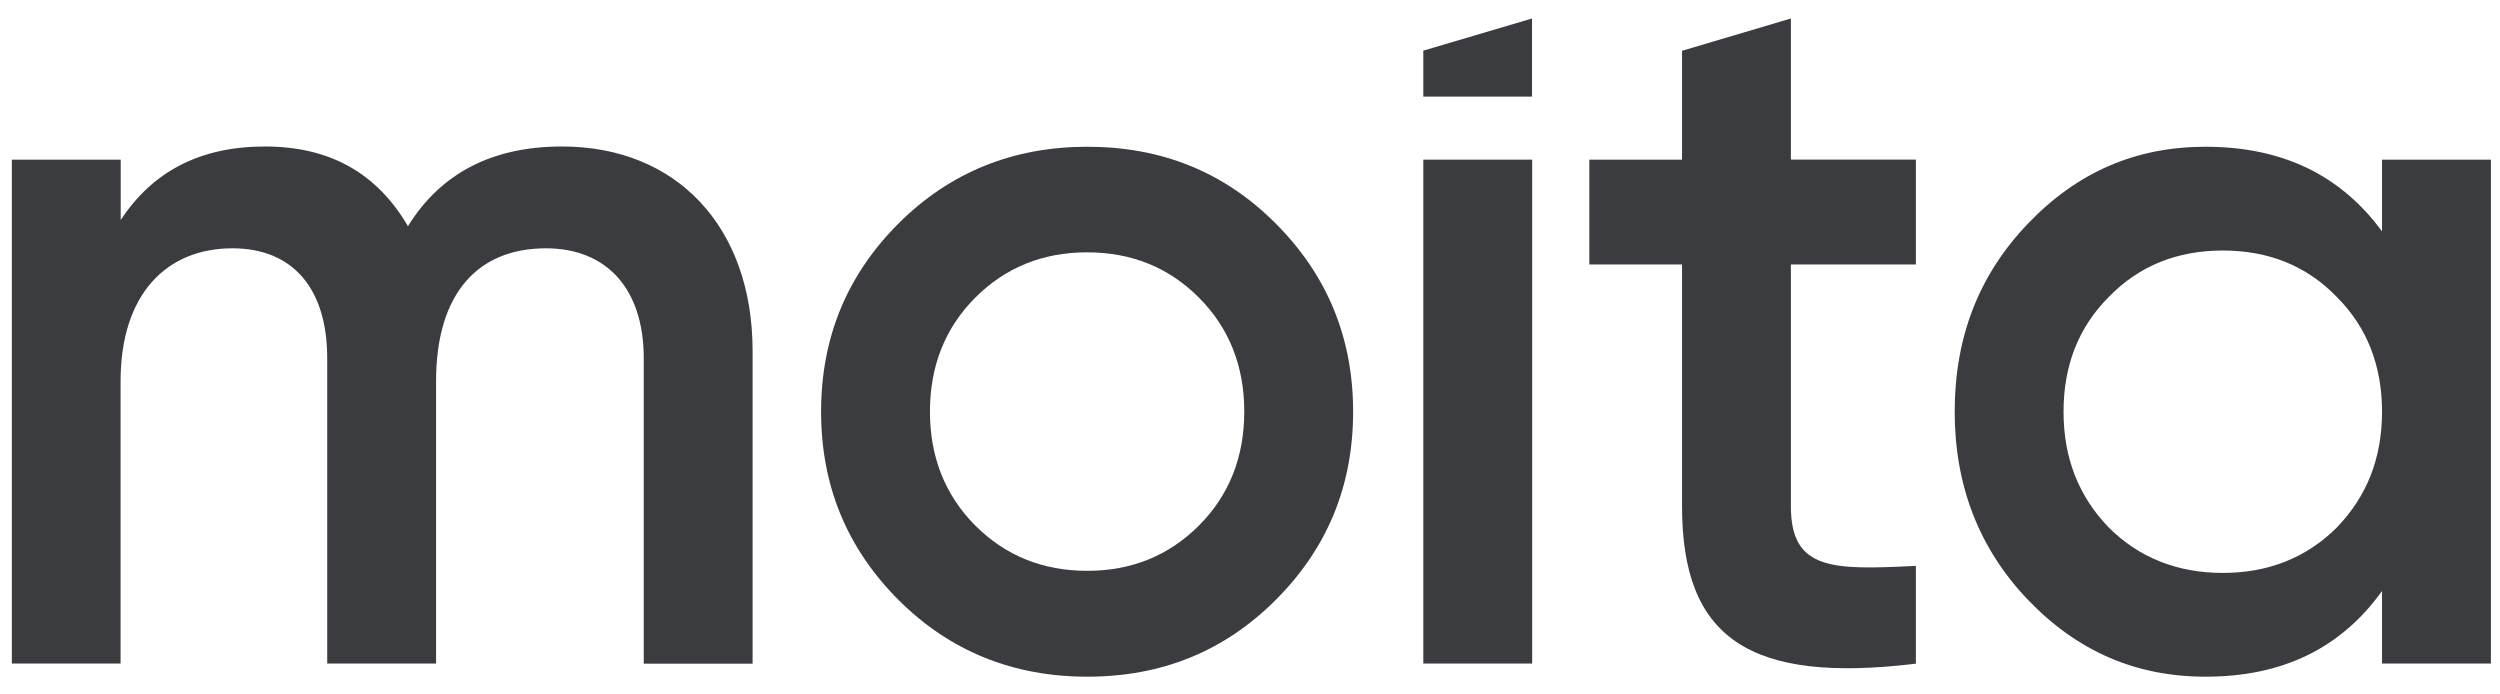 <?xml version="1.0" encoding="utf-8"?>
<!-- Generator: Adobe Illustrator 22.0.0, SVG Export Plug-In . SVG Version: 6.00 Build 0)  -->
<svg version="1.1" id="Layer_1" xmlns="http://www.w3.org/2000/svg" xmlns:xlink="http://www.w3.org/1999/xlink" x="0px" y="0px"
	 viewBox="0 0 1920 533.1" style="enable-background:new 0 0 1920 533.1;" xml:space="preserve">
<style type="text/css">
	.st0{fill:#3A3C3F;}
</style>
<g>
	<path class="st0" d="M578,269.7v240h-83.6V275.1c0-53.4-28.6-84.4-75.1-84.4c-51.9,0-84.4,34.1-84.4,102.2v216.7h-83.6V275.1
		c0-53.4-26.3-84.4-72.8-84.4c-50.3,0-85.9,34.8-85.9,102.2v216.7H9.1v-387h83.6V169c24.8-37.9,61.9-56.5,110.7-56.5
		c49.5,0,85.9,20.1,109.9,61.2c25.5-41,65-61.2,118.4-61.2C519.2,112.5,578,173.7,578,269.7z"/>
	<path class="st0" d="M690.2,460.9c-39.5-39.5-59.6-87.5-59.6-144.7s20.1-105.3,59.6-144.7s88.2-58.8,144.7-58.8
		c57.3,0,105.3,19.4,144.7,58.8s59.6,87.5,59.6,144.7s-20.1,105.3-59.6,144.7s-87.5,58.8-144.7,58.8
		C778.4,519.7,729.7,500.3,690.2,460.9z M834.9,438.4c34.1,0,62.7-11.6,85.9-34.8c23.2-23.2,34.8-52.6,34.8-87.5
		s-11.6-64.2-34.8-87.5s-51.9-34.8-85.9-34.8c-34.1,0-62.7,11.6-85.9,34.8s-34.8,52.6-34.8,87.5s11.6,64.2,34.8,87.5
		C772.2,426.8,800.9,438.4,834.9,438.4z"/>
	<rect x="1093.1" y="122.6" class="st0" width="83.6" height="387"/>
	<path class="st0" d="M1471.4,203.1h-96v185.8c0,49.5,32.5,48.8,96,45.7v75.1c-127.7,15.5-179.6-19.4-179.6-120.8V203.1h-71.2v-80.5
		h71.2V39l83.6-24.8v108.4h96V203.1z"/>
	<path class="st0" d="M1093.1,38.9v35.3h83.5v-60L1093.1,38.9z"/>
	<path class="st0" d="M1829.4,122.6h83.6v387h-83.6v-55.7c-31.7,44.1-76.6,65.8-135.5,65.8c-53.4,0-98.3-19.4-136.2-58.8
		c-37.9-39.5-56.5-88.2-56.5-144.7c0-57.3,18.6-105.3,56.5-144.7c37.9-39.5,82.8-58.8,136.2-58.8c58.8,0,103.7,21.7,135.5,65V122.6z
		 M1707.1,440c34.8,0,64.2-11.6,87.5-34.8c23.2-24,34.8-53.4,34.8-89s-11.6-65-34.8-88.2c-23.2-24-52.6-35.6-87.5-35.6
		c-34.8,0-64.2,11.6-87.5,35.6c-23.2,23.2-34.8,52.6-34.8,88.2s11.6,65,34.8,89C1642.8,428.3,1672.2,440,1707.1,440z"/>
</g>
</svg>
